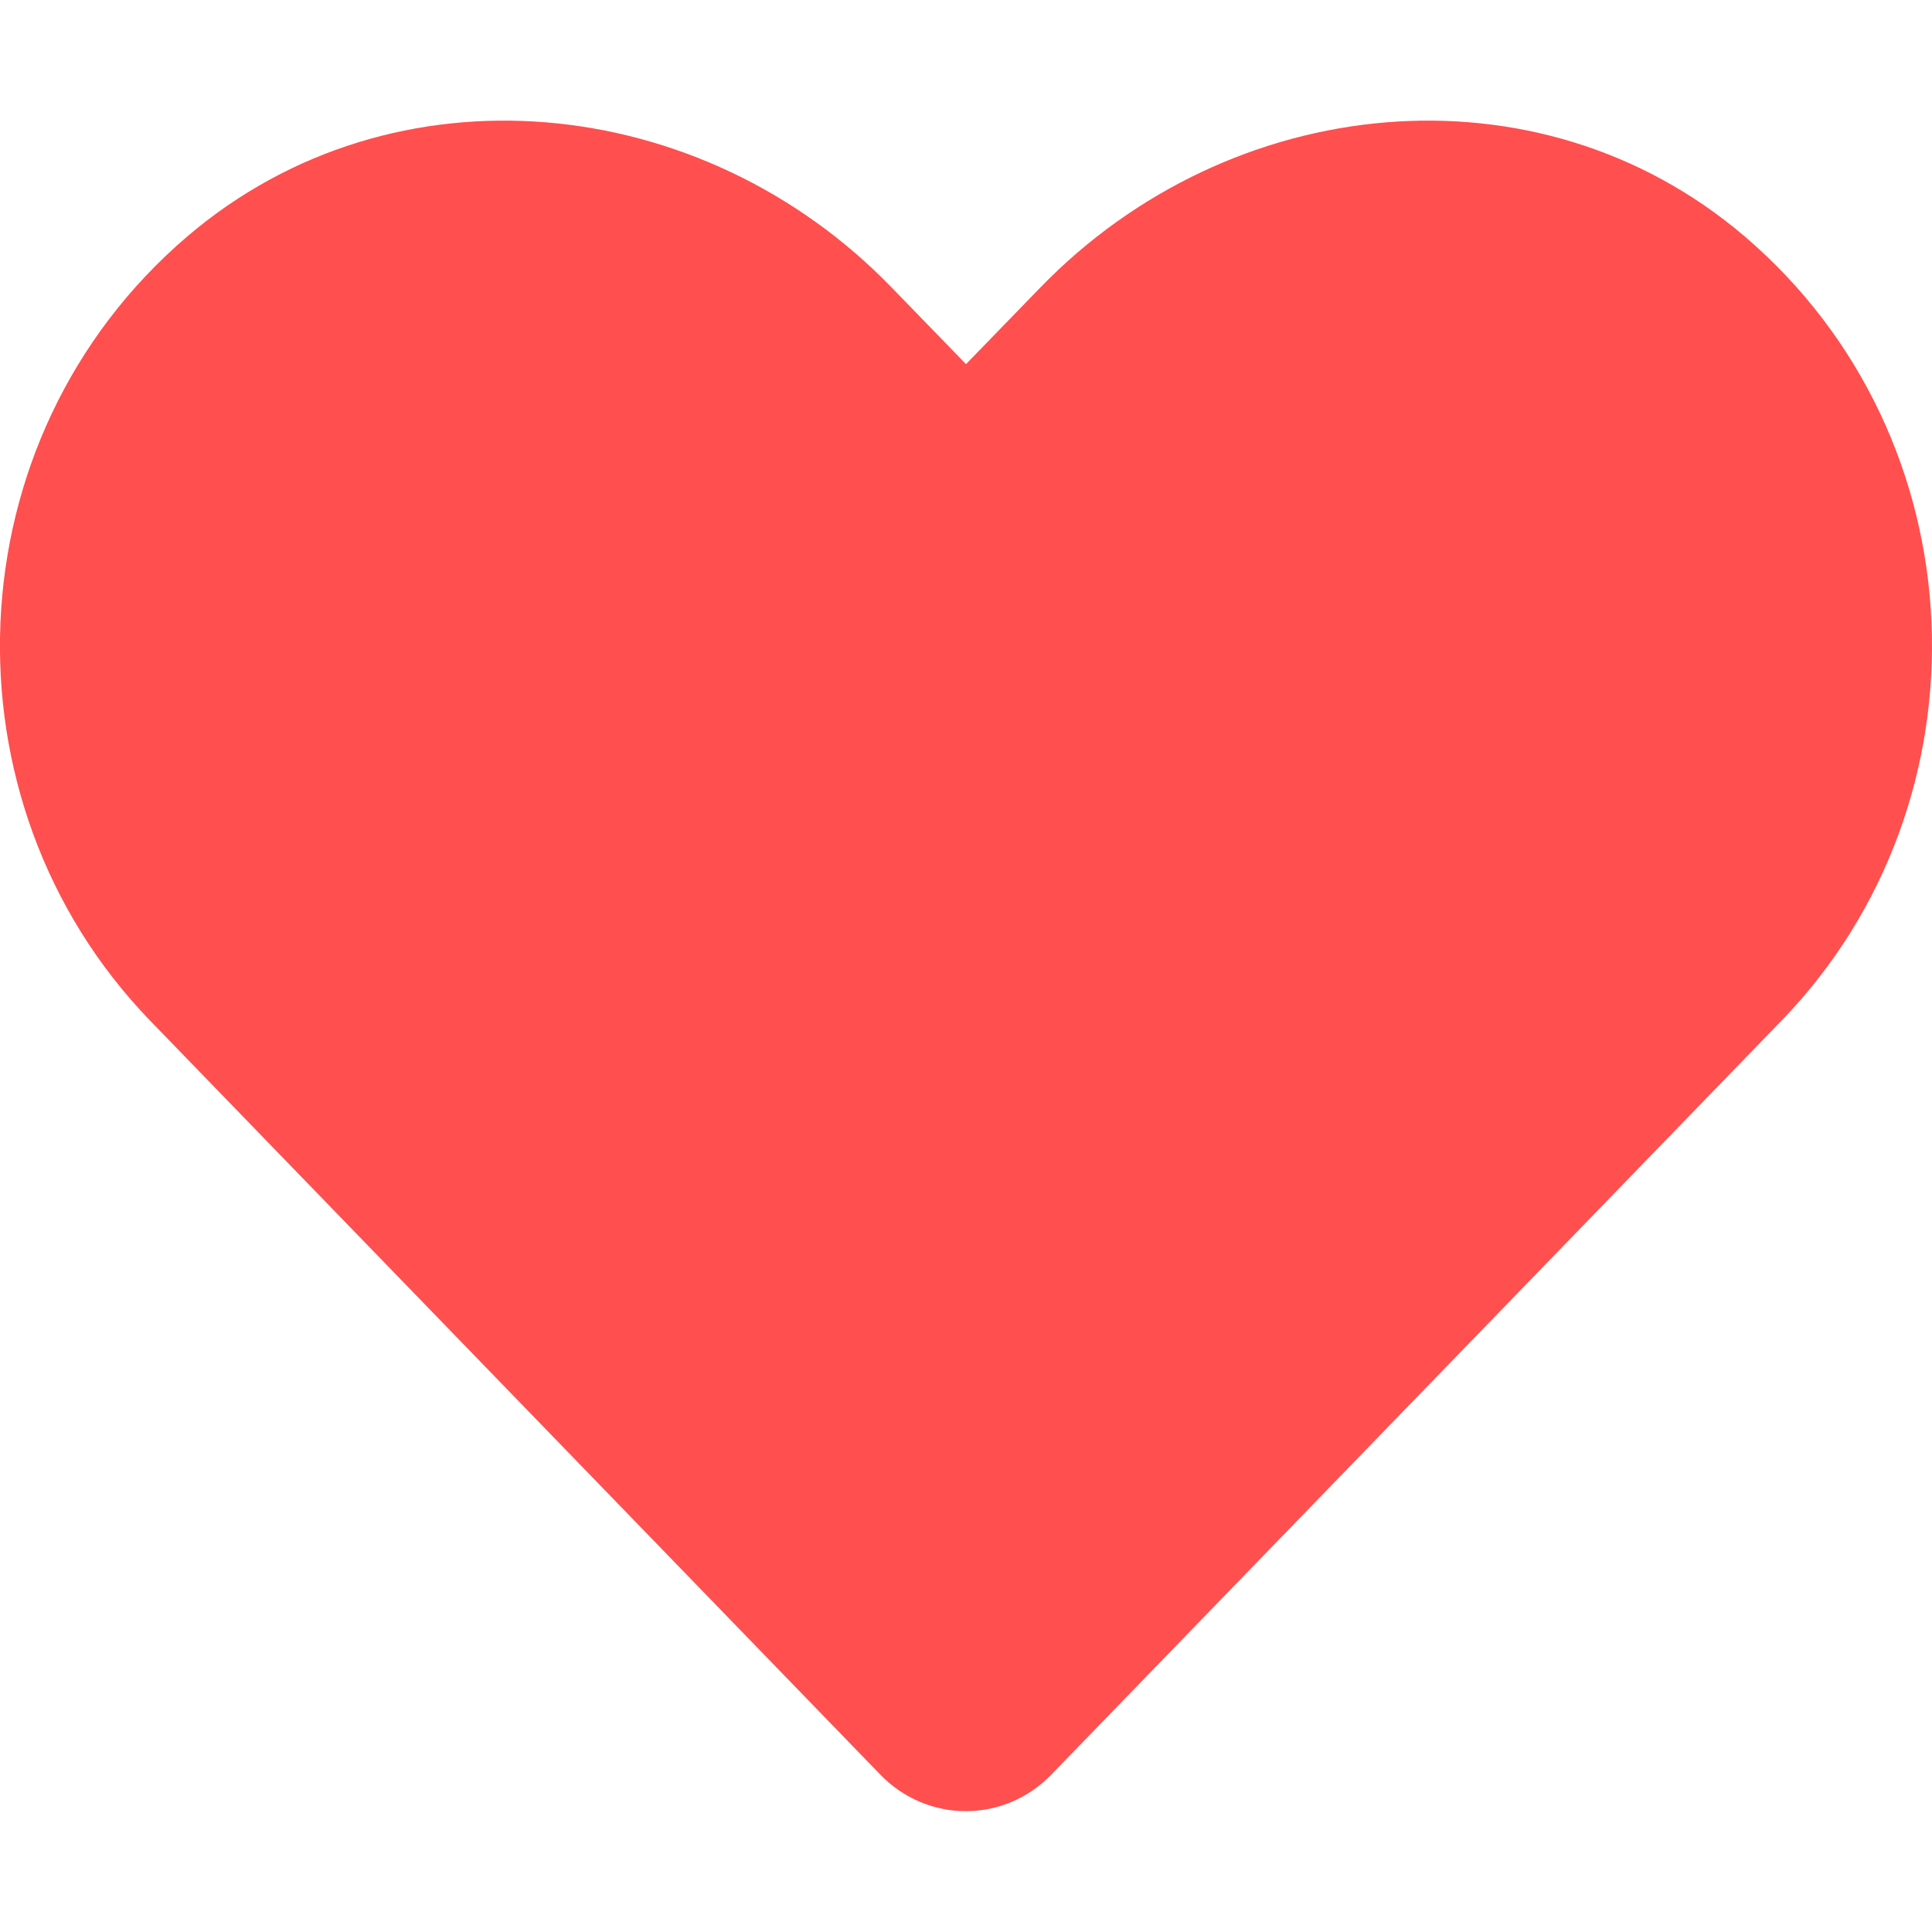 <?xml version="1.0" encoding="UTF-8" standalone="no"?><!DOCTYPE svg PUBLIC "-//W3C//DTD SVG 1.1//EN" "http://www.w3.org/Graphics/SVG/1.1/DTD/svg11.dtd"><svg width="100%" height="100%" viewBox="0 0 512 512" version="1.1" xmlns="http://www.w3.org/2000/svg" xmlns:xlink="http://www.w3.org/1999/xlink" xml:space="preserve" xmlns:serif="http://www.serif.com/" style="fill-rule:evenodd;clip-rule:evenodd;stroke-linejoin:round;stroke-miterlimit:2;"><path d="M462.3,62.6c-54.8,-46.7 -136.3,-38.3 -186.6,13.6l-19.7,20.3l-19.7,-20.3c-50.2,-51.9 -131.8,-60.3 -186.6,-13.6c-62.8,53.6 -66.1,149.8 -9.9,207.9l193.5,199.8c12.5,12.9 32.8,12.9 45.3,0l193.5,-199.8c56.3,-58.1 53,-154.3 -9.8,-207.9Z" style="fill:#ff4f4f;fill-rule:nonzero;"/></svg>
